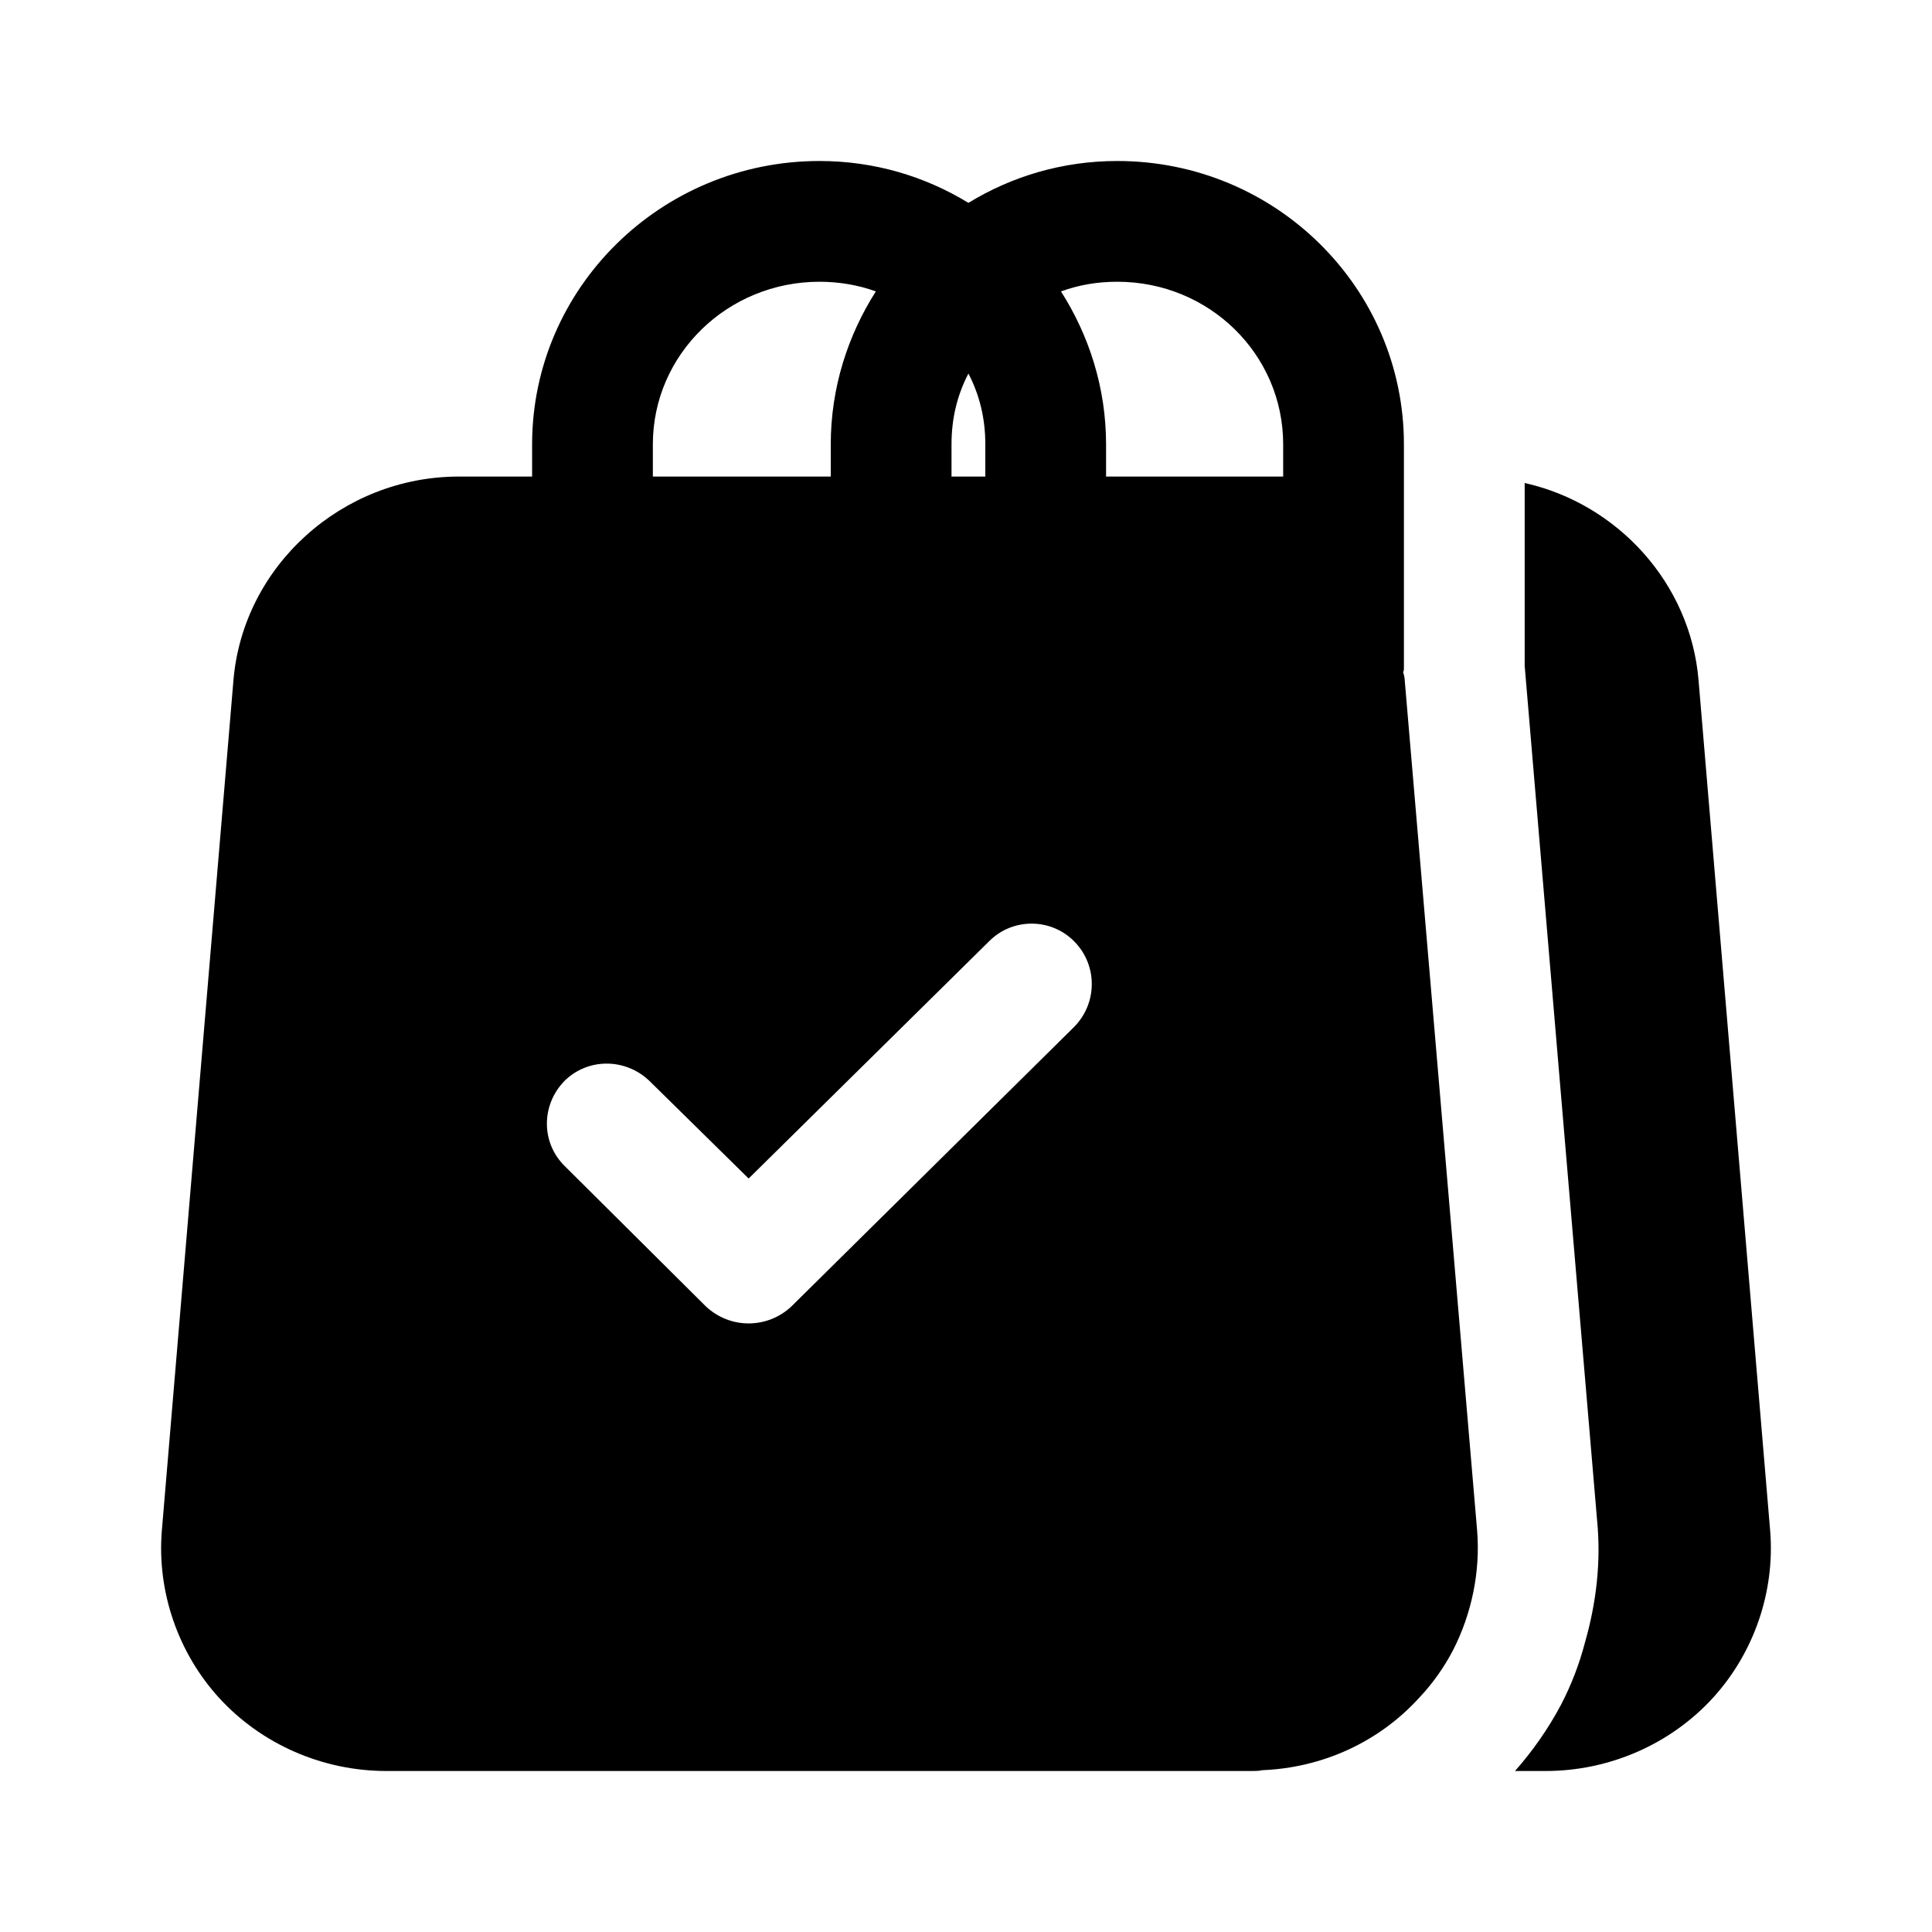 <svg width="24" height="24" viewBox="0 0 24 24" fill="none" xmlns="http://www.w3.org/2000/svg">
<path d="M17.43 8.35C17.44 8.33 17.44 8.32 17.44 8.3V5.52C17.44 3.58 15.85 2 13.88 2C13.2 2 12.57 2.19 12.03 2.52C11.49 2.19 10.86 2 10.18 2C8.21 2 6.61 3.58 6.61 5.52V5.92H5.7C4.25 5.92 3.02 7.03 2.9 8.45L2.01 19.02C1.95 19.77 2.21 20.53 2.72 21.09C3.25 21.67 4.01 22 4.8 22H15.55C15.59 22 15.64 22 15.68 21.99C16.43 21.96 17.13 21.64 17.63 21.09C17.8 20.91 17.94 20.71 18.05 20.5C18.28 20.05 18.39 19.53 18.35 19.02L17.45 8.45C17.45 8.42 17.44 8.38 17.43 8.35ZM12.29 11.69C12.58 11.4 13.06 11.4 13.35 11.7C13.64 12 13.63 12.47 13.34 12.76L9.83 16.23C9.68 16.37 9.49 16.44 9.3 16.44C9.11 16.44 8.92 16.37 8.77 16.23L7.02 14.49C6.72 14.2 6.72 13.73 7.01 13.43C7.3 13.14 7.77 13.14 8.07 13.43L9.3 14.64L12.29 11.69ZM13.88 3.5C15.02 3.5 15.94 4.4 15.94 5.52V5.92H13.74V5.52C13.74 4.82 13.53 4.17 13.18 3.62C13.4 3.54 13.63 3.5 13.88 3.5ZM11.82 5.52C11.82 5.2 11.89 4.91 12.03 4.64C12.17 4.91 12.24 5.2 12.24 5.52V5.92H11.82V5.52ZM8.11 5.52C8.11 4.4 9.04 3.5 10.18 3.5C10.42 3.5 10.66 3.54 10.88 3.62C10.53 4.17 10.32 4.82 10.32 5.52V5.92H8.11V5.52Z" fill="black"/>
<path d="M21.1 8.45C21 7.25 20.1 6.26 18.94 6V7.59V8.27C18.94 8.29 19.84 18.89 19.84 18.89C19.89 19.4 19.83 19.91 19.69 20.4C19.62 20.67 19.52 20.93 19.39 21.18C19.23 21.48 19.04 21.75 18.82 22H19.2C19.99 22 20.75 21.67 21.28 21.09C21.79 20.53 22.05 19.77 21.99 19.02L21.1 8.45Z" fill="black"/>
</svg>
